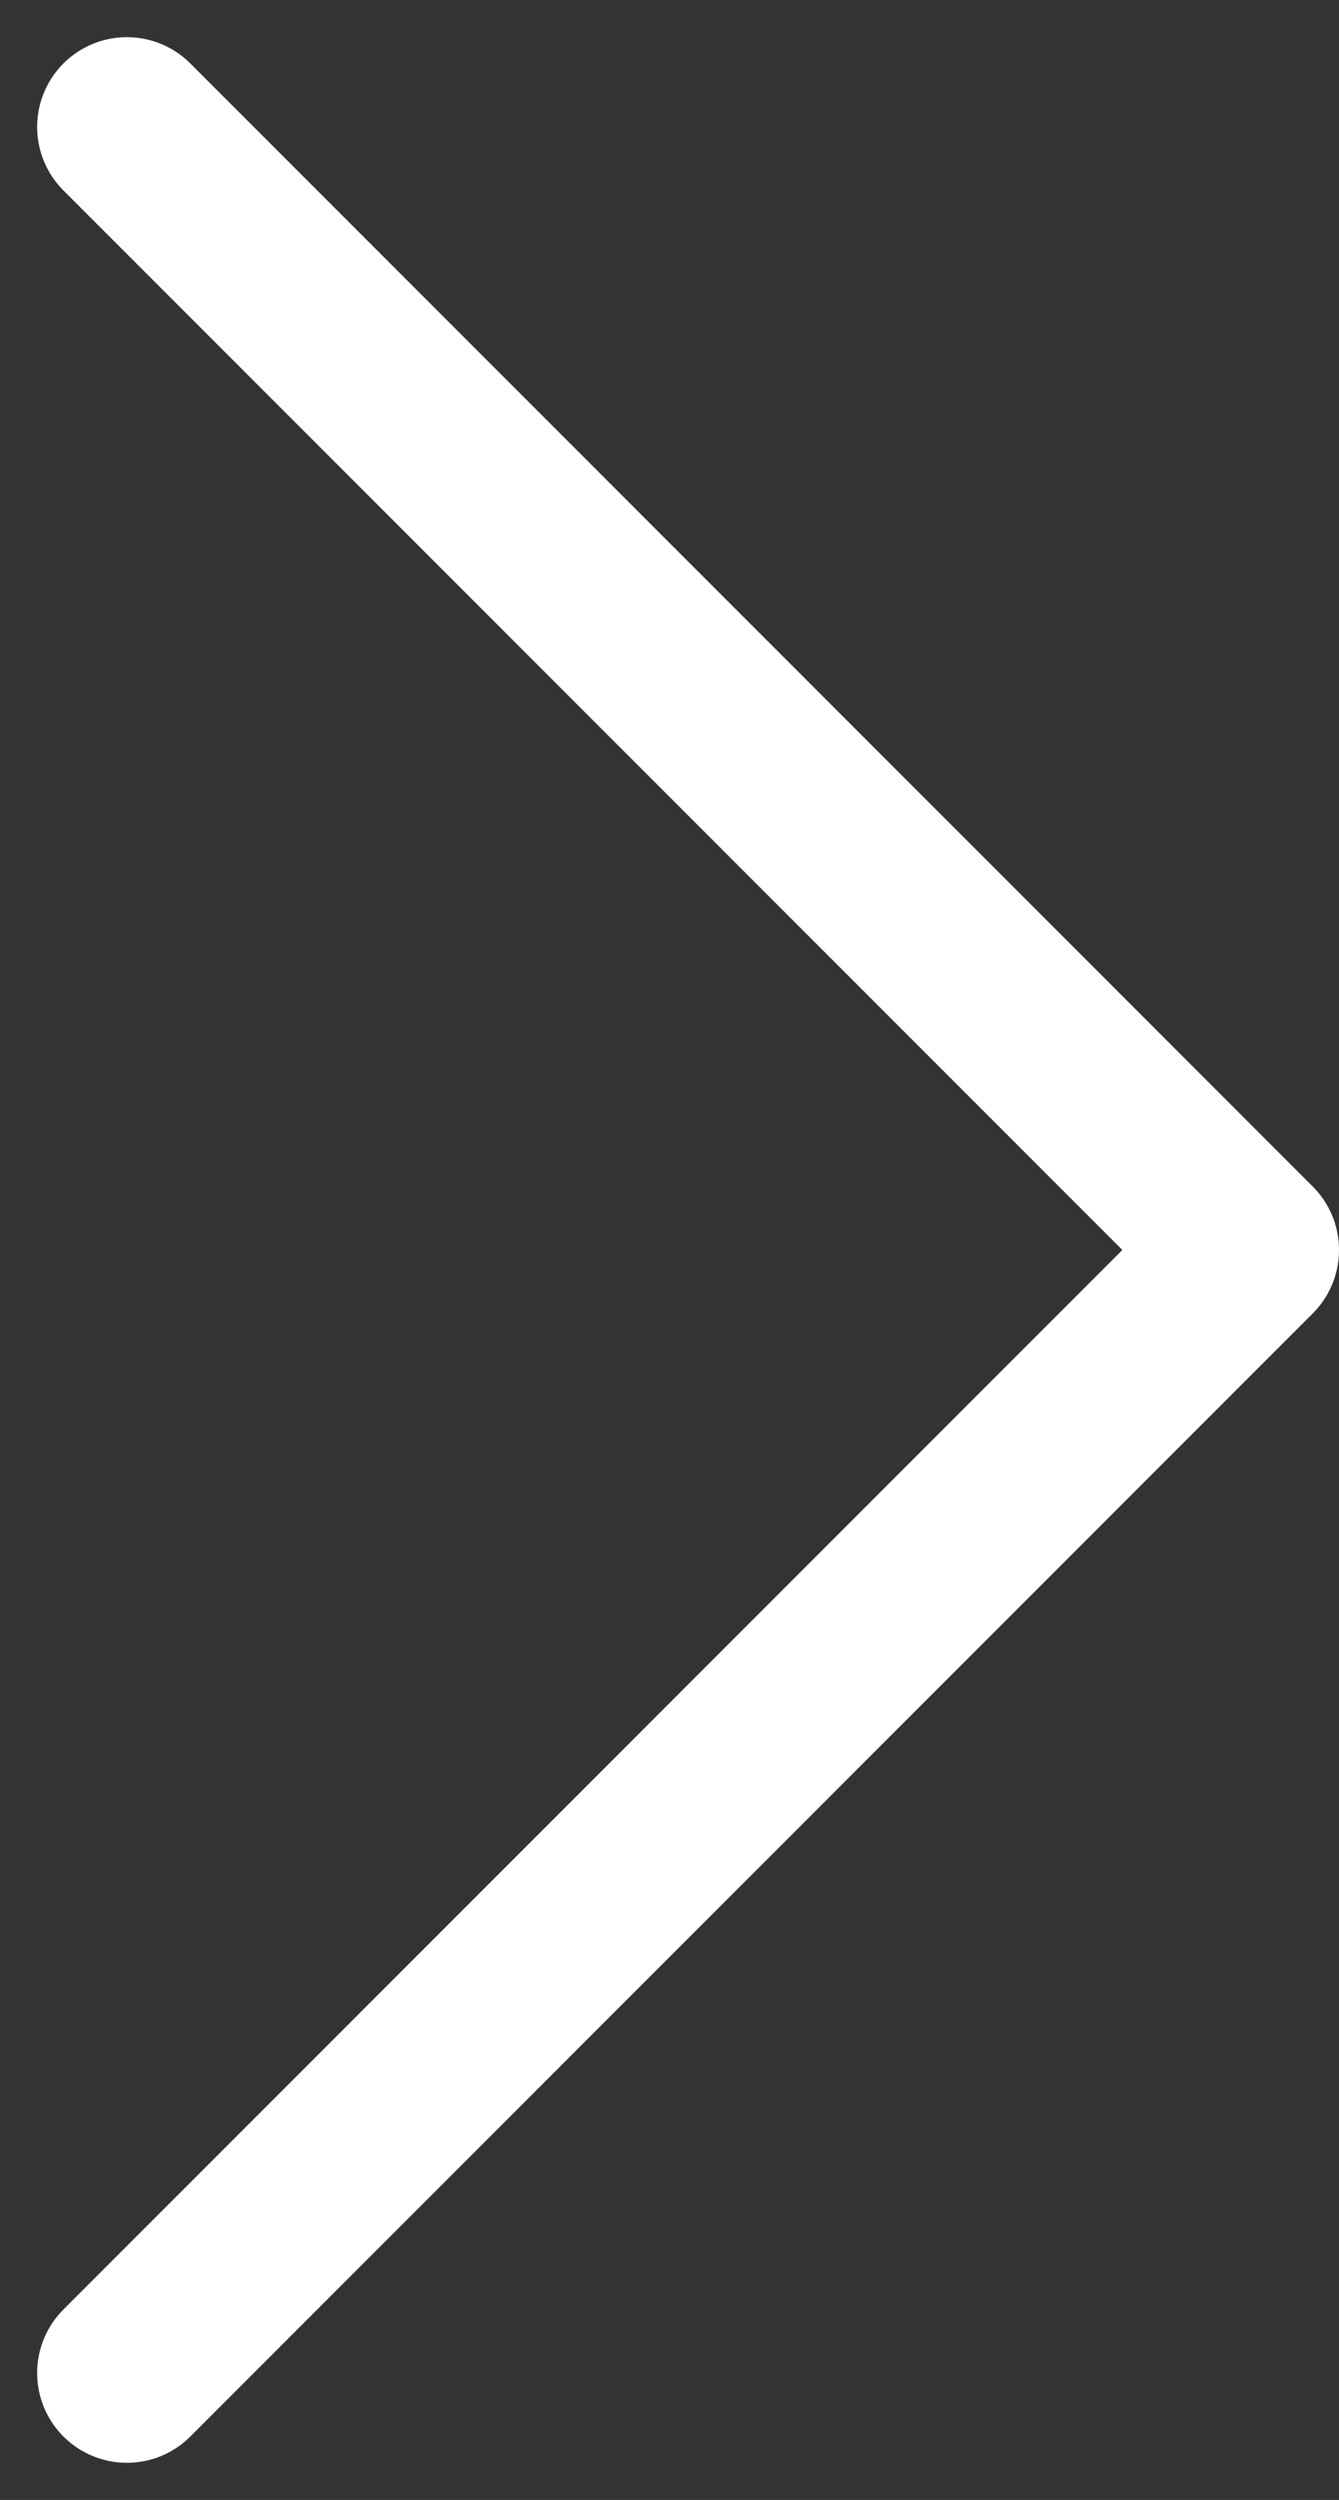<svg xmlns="http://www.w3.org/2000/svg" width="7.461" height="13.922" viewBox="0 0 7.461 13.922">
  <rect x="0" y="0" width="7.461" height="13.922" fill="#333333" stroke="none"/>
  <path id="Icon_feather-chevron-right" data-name="Icon feather-chevron-right" d="M13.5,21.508l6.254-6.254L13.5,9" transform="translate(-12.793 -8.293)" fill="none" stroke="#fff" stroke-linecap="round" stroke-linejoin="round" stroke-width="1"/>
</svg>
